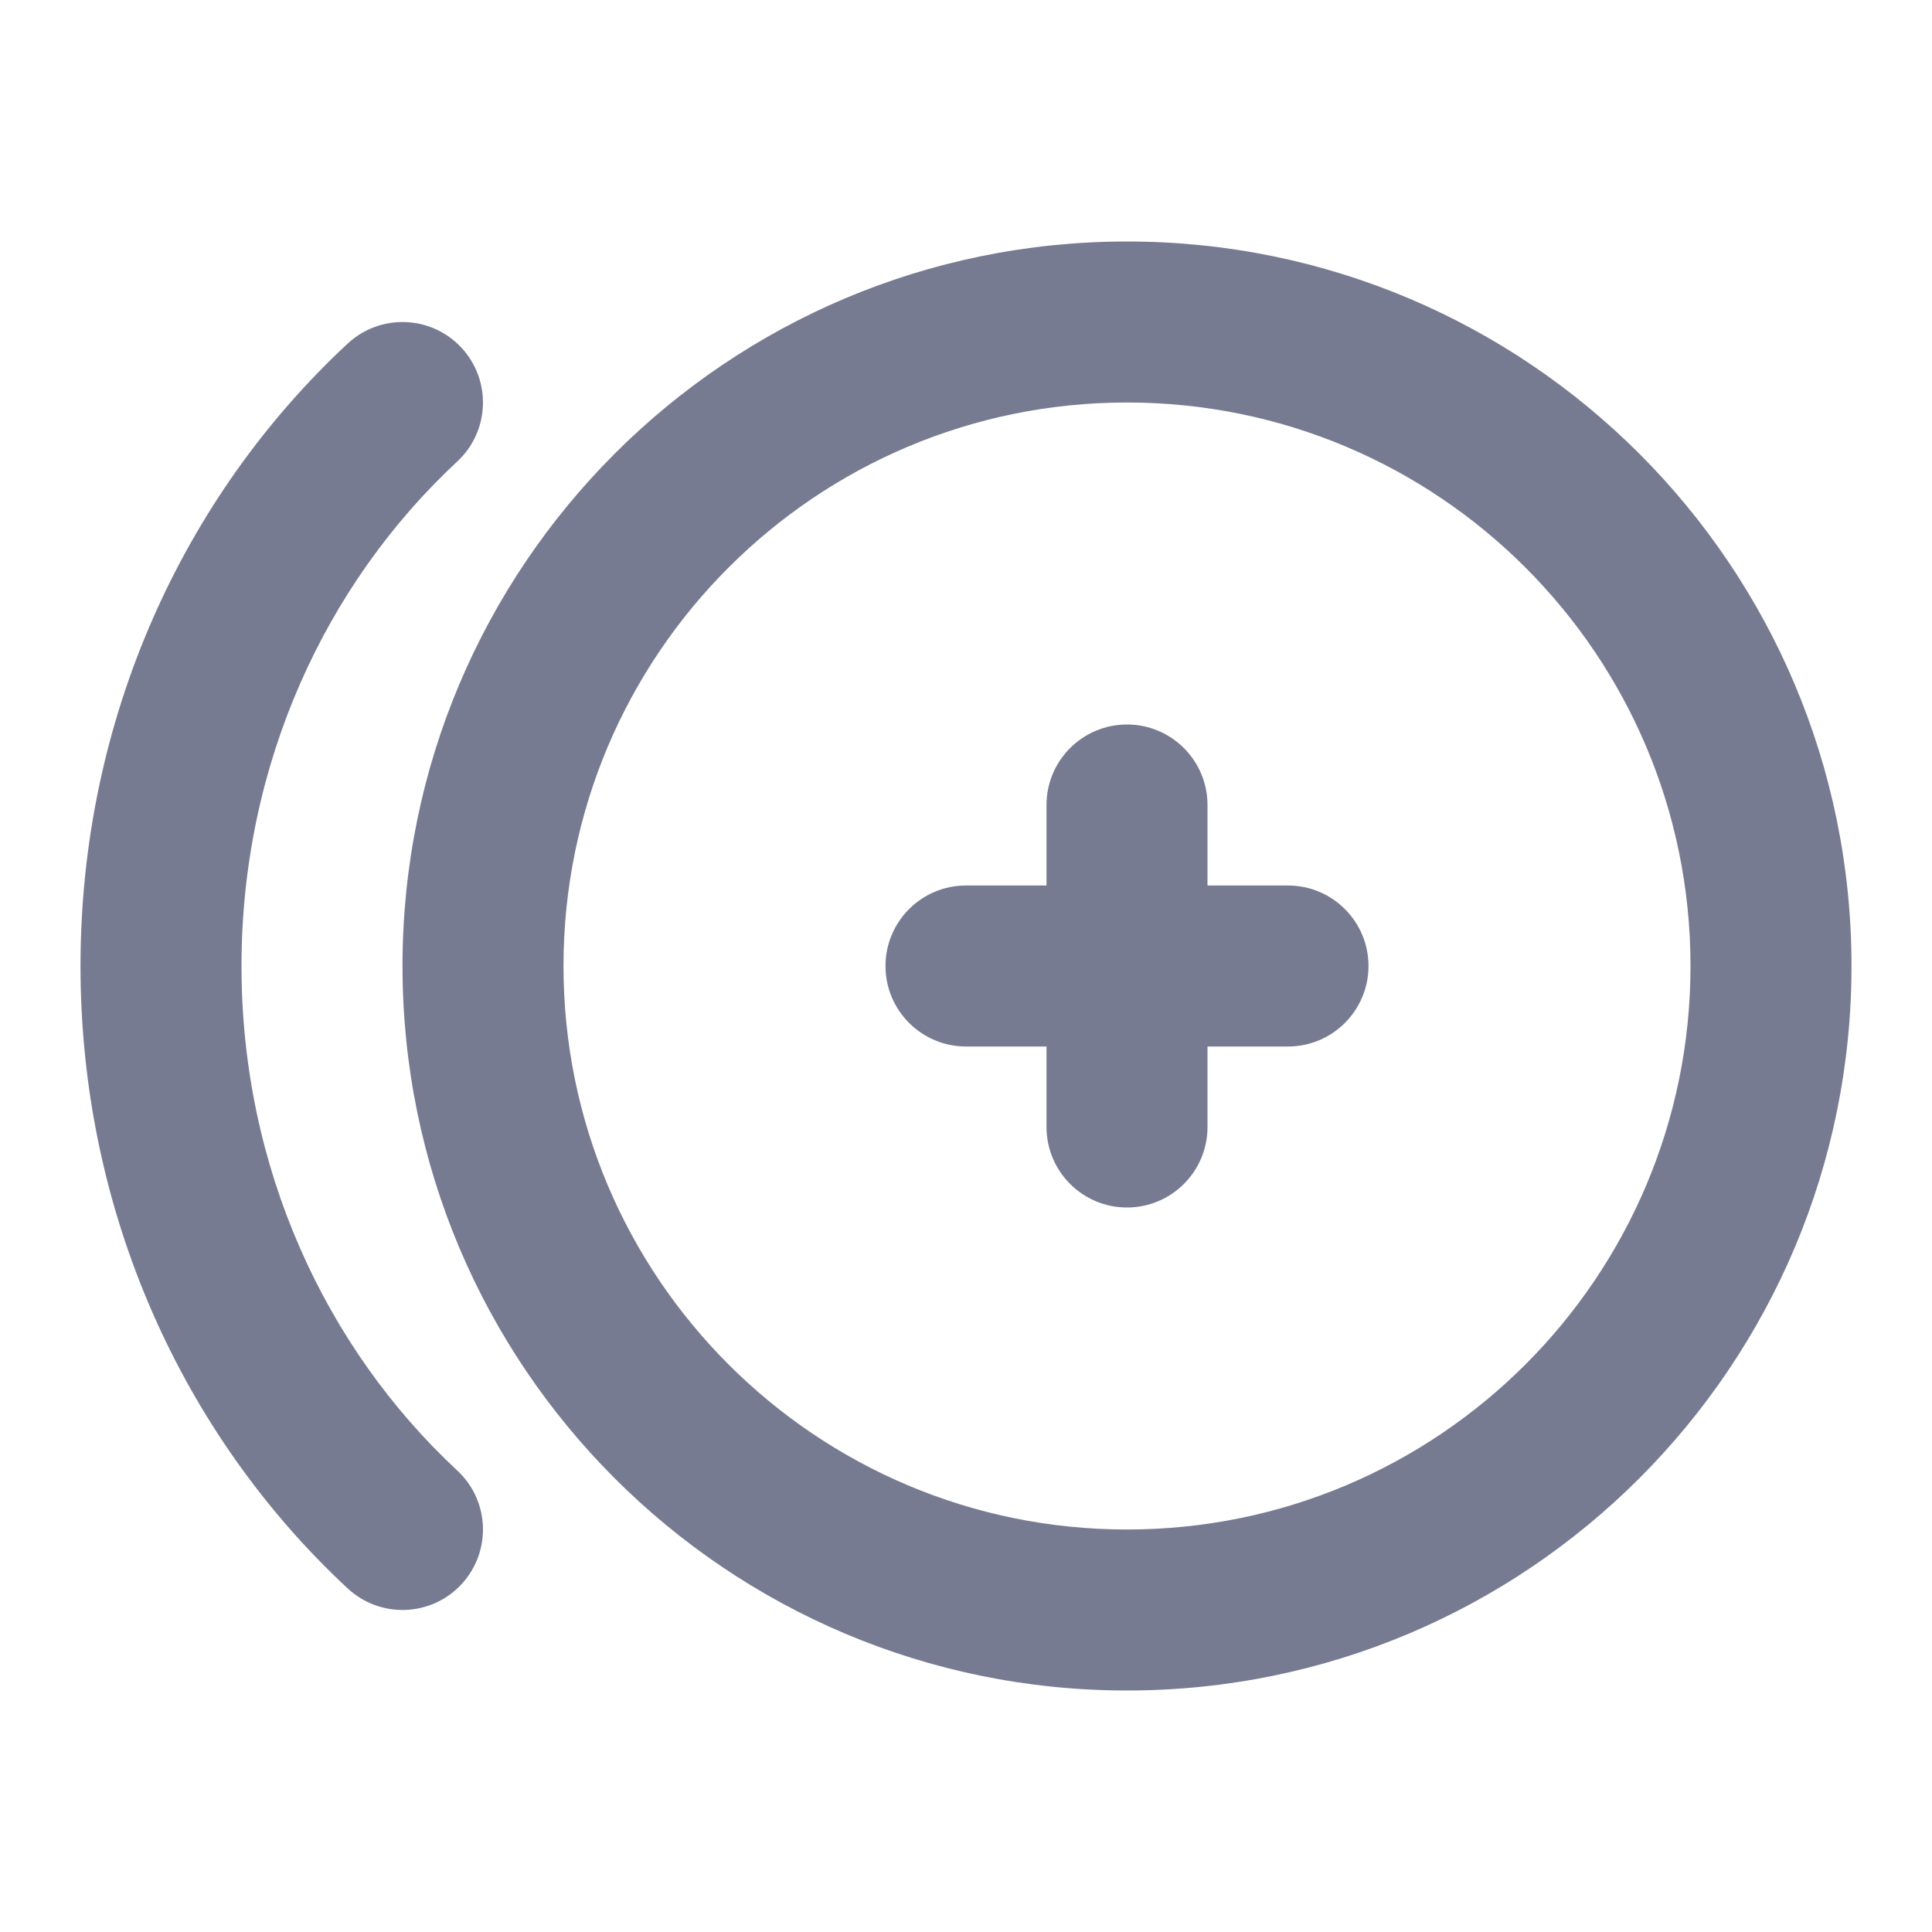 <svg width="24" height="24" viewBox="0 0 24 24" fill="none" xmlns="http://www.w3.org/2000/svg">
<path fill-rule="evenodd" clip-rule="evenodd" d="M15 10V11H16C16.552 11 17 11.448 17 12C17 12.552 16.552 13 16 13H15V14C15 14.552 14.552 15 14 15C13.448 15 13 14.552 13 14V13H12C11.448 13 11 12.552 11 12C11 11.448 11.448 11 12 11H13V10C13 9.448 13.448 9 14 9C14.552 9 15 9.448 15 10Z" fill="#777B92"/>
<path fill-rule="evenodd" clip-rule="evenodd" d="M5 12C5 7.029 9.029 3 14 3C18.971 3 23 7.029 23 12C23 16.971 18.971 21 14 21C9.029 21 5 16.971 5 12ZM14 5C10.134 5 7 8.134 7 12C7 15.866 10.134 19 14 19C17.866 19 21 15.866 21 12C21 8.134 17.866 5 14 5Z" fill="#777B92"/>
<path fill-rule="evenodd" clip-rule="evenodd" d="M5.681 5.732C4.043 7.255 3 9.493 3 12C3 14.507 4.043 16.745 5.681 18.268C6.085 18.644 6.108 19.276 5.732 19.681C5.356 20.085 4.724 20.108 4.319 19.732C2.278 17.835 1 15.068 1 12C1 8.932 2.278 6.165 4.319 4.268C4.724 3.892 5.356 3.915 5.732 4.319C6.108 4.724 6.085 5.356 5.681 5.732Z" fill="#777B92"/>
</svg>
